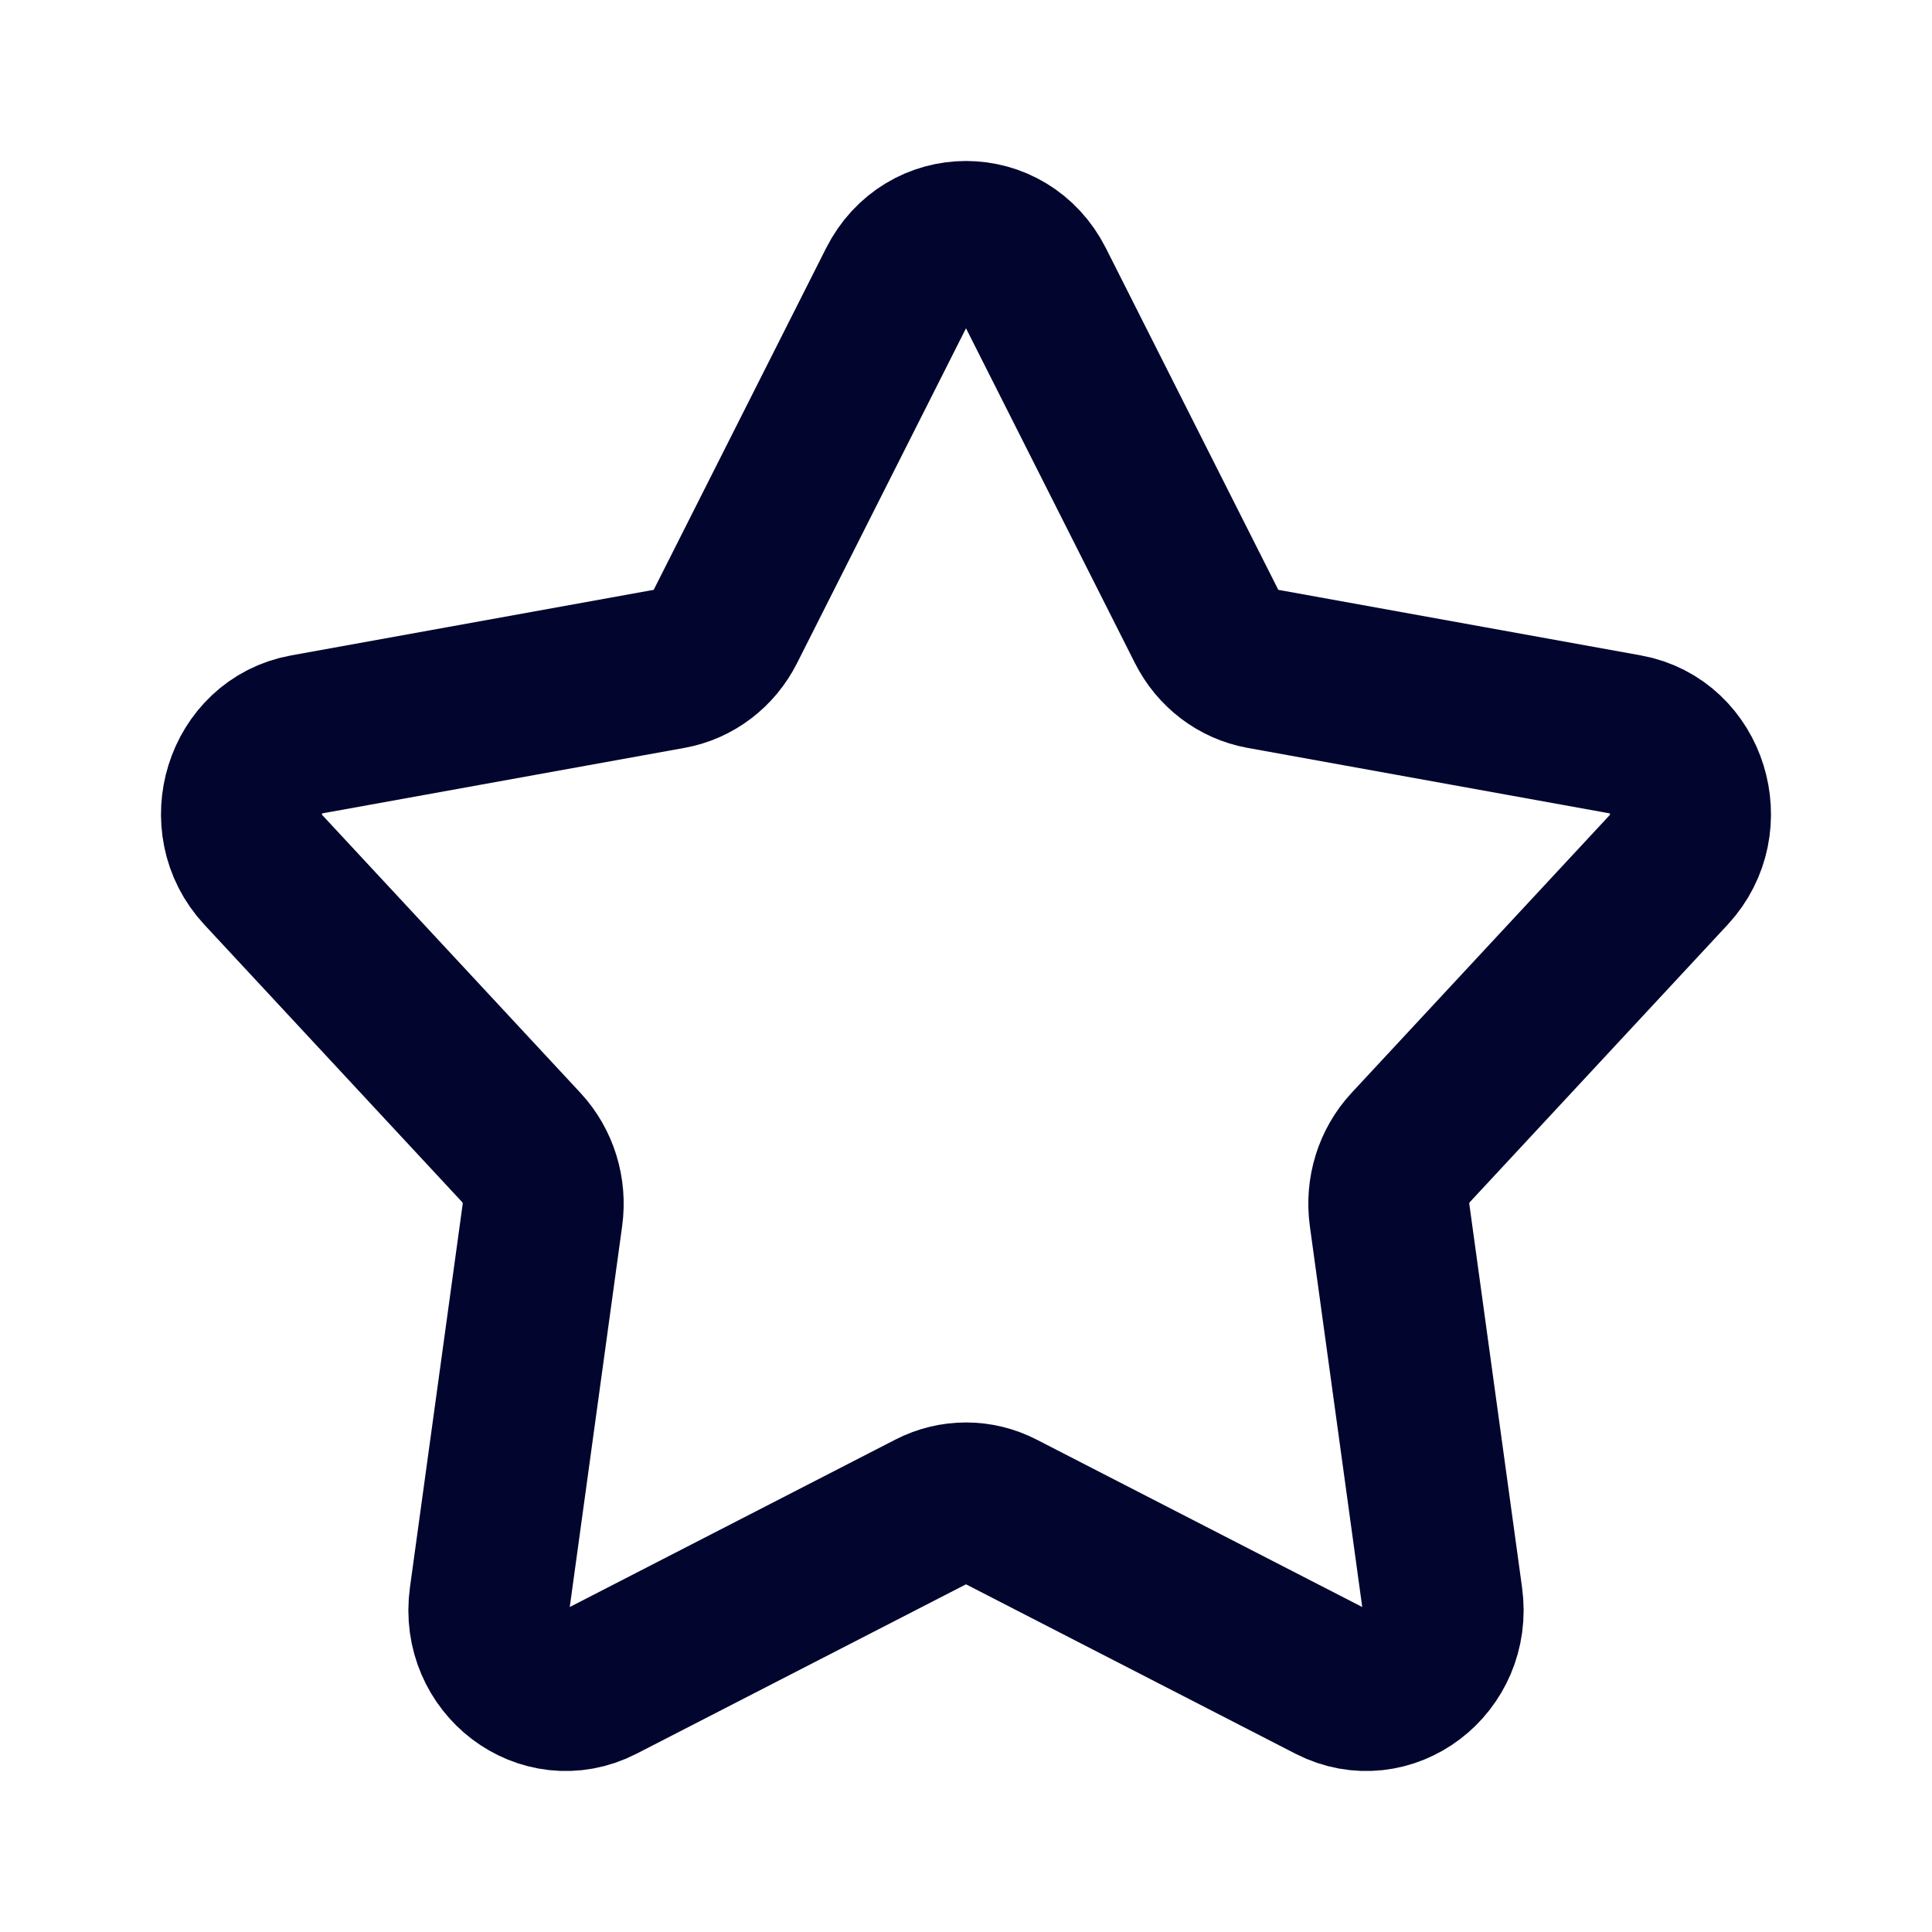 <svg width="24" height="24" viewBox="0 0 24 24" fill="none" xmlns="http://www.w3.org/2000/svg">
<path d="M11.155 3.533C11.514 2.822 12.486 2.822 12.845 3.533L14.992 7.788C15.13 8.062 15.382 8.253 15.673 8.306L20.207 9.126C20.963 9.263 21.264 10.231 20.729 10.806L17.522 14.257C17.316 14.479 17.22 14.788 17.262 15.095L17.917 19.857C18.026 20.652 17.239 21.25 16.55 20.896L12.421 18.773C12.156 18.636 11.844 18.636 11.579 18.773L7.45 20.896C6.761 21.25 5.974 20.652 6.083 19.857L6.738 15.095C6.78 14.788 6.684 14.479 6.478 14.257L3.271 10.806C2.736 10.231 3.036 9.263 3.793 9.126L8.327 8.306C8.618 8.253 8.87 8.062 9.008 7.788L11.155 3.533Z" stroke="#02062E" stroke-width="2" stroke-linejoin="round"/>
</svg>
